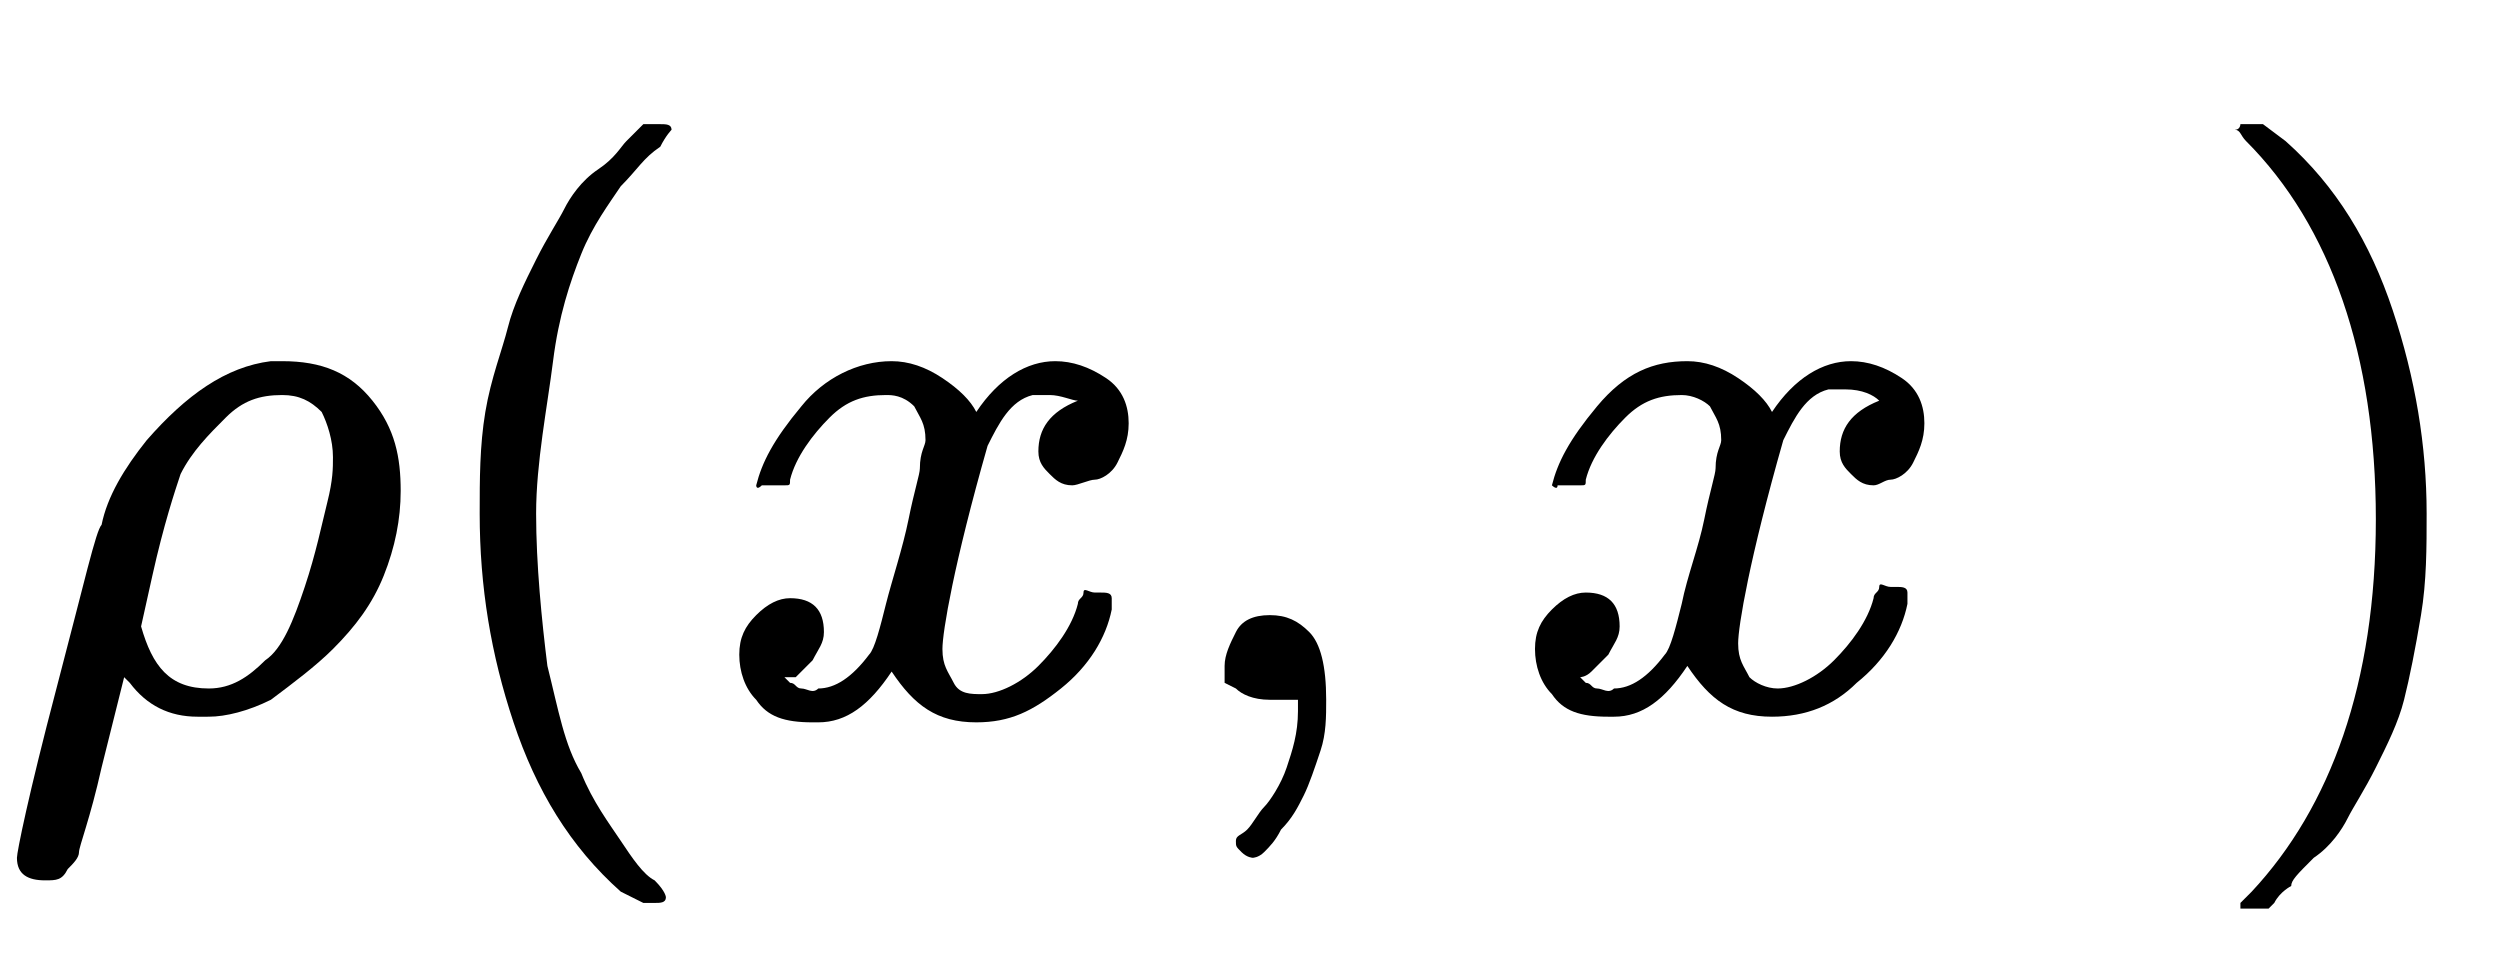 <?xml version="1.0" encoding="utf-8"?>
<!-- Generator: Adobe Illustrator 22.1.0, SVG Export Plug-In . SVG Version: 6.00 Build 0)  -->
<svg version="1.1" id="Layer_1" focusable="false" xmlns="http://www.w3.org/2000/svg" xmlns:xlink="http://www.w3.org/1999/xlink"
	 x="0px" y="0px" viewBox="0 0 44.3 17.1" style="enable-background:new 0 0 44.3 17.1;" xml:space="preserve">
<g transform="matrix(1 0 0 -1 0 0)">
	<g>
		<path id="MJMATHI-3C1" d="M0.8-15.6c-0.3,0-0.5,0.1-0.5,0.4c0,0.1,0.2,1.1,0.7,3s0.7,2.8,0.8,2.9c0.1,0.5,0.4,1,0.8,1.5
			c0.7,0.8,1.4,1.3,2.2,1.4c0,0,0.1,0,0.1,0s0.1,0,0.1,0c0.7,0,1.2-0.2,1.6-0.7s0.5-1,0.5-1.6c0-0.5-0.1-1-0.3-1.5
			c-0.2-0.5-0.5-0.9-0.9-1.3c-0.3-0.3-0.7-0.6-1.1-0.9c-0.4-0.2-0.8-0.3-1.1-0.3H3.6H3.5c-0.5,0-0.9,0.2-1.2,0.6L2.2-12l-0.4-1.6
			c-0.2-0.9-0.4-1.4-0.4-1.5s-0.1-0.2-0.2-0.3C1.1-15.6,1-15.6,0.8-15.6z M5.9-8.1c0,0.3-0.1,0.6-0.2,0.8C5.5-7.1,5.3-7,5-7
			C4.6-7,4.3-7.1,4-7.4C3.7-7.7,3.4-8,3.2-8.4c-0.1-0.3-0.3-0.9-0.5-1.8l-0.2-0.9c0.2-0.7,0.5-1.1,1.2-1.1c0.4,0,0.7,0.2,1,0.5
			C5-11.5,5.2-11,5.4-10.4c0.2,0.6,0.3,1.1,0.4,1.5C5.9-8.5,5.9-8.3,5.9-8.1z"/>
	</g>
	<g>
		<path id="MJMAIN-28" d="M8.5-9.1c0,0.6,0,1.2,0.1,1.8C8.7-6.7,8.9-6.2,9-5.8C9.1-5.4,9.3-5,9.5-4.6C9.7-4.2,9.9-3.9,10-3.7
			s0.3,0.5,0.6,0.7s0.4,0.4,0.5,0.5s0.2,0.2,0.3,0.3h0.2h0.1c0.1,0,0.2,0,0.2-0.1c0,0-0.1-0.1-0.2-0.3C11.4-2.8,11.3-3,11-3.3
			c-0.2-0.3-0.5-0.7-0.7-1.2S9.9-5.6,9.8-6.4S9.5-8.2,9.5-9.1s0.1-1.9,0.2-2.7c0.2-0.8,0.3-1.4,0.6-1.9c0.2-0.5,0.5-0.9,0.7-1.2
			c0.2-0.3,0.4-0.6,0.6-0.7c0.2-0.2,0.2-0.3,0.2-0.3c0-0.1-0.1-0.1-0.2-0.1h0h-0.2L11-15.8c-0.9,0.8-1.5,1.8-1.9,3
			C8.7-11.6,8.5-10.4,8.5-9.1z"/>
	</g>
	<g>
		<path id="MJMATHI-78" d="M13.4-8.6c0.1,0.4,0.3,0.8,0.8,1.4c0.4,0.5,1,0.8,1.6,0.8c0.3,0,0.6-0.1,0.9-0.3c0.3-0.2,0.5-0.4,0.6-0.6
			c0.4,0.6,0.9,0.9,1.4,0.9c0.3,0,0.6-0.1,0.9-0.3c0.3-0.2,0.4-0.5,0.4-0.8c0-0.3-0.1-0.5-0.2-0.7c-0.1-0.2-0.3-0.3-0.4-0.3
			S19.1-8.6,19-8.6c-0.2,0-0.3,0.1-0.4,0.2c-0.1,0.1-0.2,0.2-0.2,0.4c0,0.4,0.2,0.7,0.7,0.9C19-7.1,18.8-7,18.6-7
			c-0.1,0-0.2,0-0.3,0c-0.4-0.1-0.6-0.5-0.8-0.9c-0.6-2.1-0.8-3.3-0.8-3.6c0-0.3,0.1-0.4,0.2-0.6s0.3-0.2,0.5-0.2
			c0.3,0,0.7,0.2,1,0.5c0.3,0.3,0.6,0.7,0.7,1.1c0,0.1,0.1,0.1,0.1,0.2s0.1,0,0.2,0h0.1c0.1,0,0.2,0,0.2-0.1c0,0,0-0.1,0-0.2
			c-0.1-0.5-0.4-1-0.9-1.4s-0.9-0.6-1.5-0.6c-0.7,0-1.1,0.3-1.5,0.9c-0.4-0.6-0.8-0.9-1.3-0.9h-0.1c-0.5,0-0.8,0.1-1,0.4
			c-0.2,0.2-0.3,0.5-0.3,0.8c0,0.3,0.1,0.5,0.3,0.7c0.2,0.2,0.4,0.3,0.6,0.3c0.4,0,0.6-0.2,0.6-0.6c0-0.2-0.1-0.3-0.2-0.5
			c-0.1-0.1-0.2-0.2-0.3-0.3C14-12,14-12,13.9-12l0,0c0,0,0,0,0.1-0.1c0.1,0,0.1-0.1,0.2-0.1c0.1,0,0.2-0.1,0.3,0
			c0.3,0,0.6,0.2,0.9,0.6c0.1,0.1,0.2,0.5,0.3,0.9s0.3,1,0.4,1.5c0.1,0.5,0.2,0.8,0.2,0.9c0,0.3,0.1,0.4,0.1,0.5
			c0,0.3-0.1,0.4-0.2,0.6C16-7,15.8-7,15.7-7c-0.4,0-0.7-0.1-1-0.4s-0.6-0.7-0.7-1.1c0-0.1,0-0.1-0.1-0.1c0,0-0.1,0-0.2,0h-0.2
			C13.4-8.7,13.4-8.6,13.4-8.6z"/>
	</g>
	<g>
		<path id="MJMAIN-2C" d="M21.7-12.1c0,0,0,0.1,0,0.3c0,0.2,0.1,0.4,0.2,0.6c0.1,0.2,0.3,0.3,0.6,0.3c0.3,0,0.5-0.1,0.7-0.3
			c0.2-0.2,0.3-0.6,0.3-1.2c0-0.3,0-0.6-0.1-0.9c-0.1-0.3-0.2-0.6-0.3-0.8c-0.1-0.2-0.2-0.4-0.4-0.6c-0.1-0.2-0.2-0.3-0.3-0.4
			c-0.1-0.1-0.2-0.1-0.2-0.1c0,0-0.1,0-0.2,0.1c-0.1,0.1-0.1,0.1-0.1,0.2s0.1,0.1,0.2,0.2s0.2,0.3,0.3,0.4s0.3,0.4,0.4,0.7
			s0.2,0.6,0.2,1v0.2l0,0c0,0,0,0-0.1,0s-0.1,0-0.1,0c0,0-0.1,0-0.1,0c-0.1,0-0.1,0-0.2,0c-0.3,0-0.5,0.1-0.6,0.2L21.7-12.1z"/>
	</g>
	<g transform="translate(1924,0)">
		<g>
			<path id="MJMATHI-78_1_" d="M-1896.5-8.6c0.1,0.4,0.3,0.8,0.8,1.4s1,0.8,1.6,0.8c0.3,0,0.6-0.1,0.9-0.3s0.5-0.4,0.6-0.6
				c0.4,0.6,0.9,0.9,1.4,0.9c0.3,0,0.6-0.1,0.9-0.3c0.3-0.2,0.4-0.5,0.4-0.8c0-0.3-0.1-0.5-0.2-0.7s-0.3-0.3-0.4-0.3
				c-0.1,0-0.2-0.1-0.3-0.1c-0.2,0-0.3,0.1-0.4,0.2c-0.1,0.1-0.2,0.2-0.2,0.4c0,0.4,0.2,0.7,0.7,0.9c-0.1,0.1-0.3,0.2-0.6,0.2
				c-0.1,0-0.2,0-0.3,0c-0.4-0.1-0.6-0.5-0.8-0.9c-0.6-2.1-0.8-3.3-0.8-3.6c0-0.3,0.1-0.4,0.2-0.6c0.1-0.1,0.3-0.2,0.5-0.2
				c0.3,0,0.7,0.2,1,0.5c0.3,0.3,0.6,0.7,0.7,1.1c0,0.1,0.1,0.1,0.1,0.2s0.1,0,0.2,0h0.1c0.1,0,0.2,0,0.2-0.1c0,0,0-0.1,0-0.2
				c-0.1-0.5-0.4-1-0.9-1.4c-0.4-0.4-0.9-0.6-1.5-0.6c-0.7,0-1.1,0.3-1.5,0.9c-0.4-0.6-0.8-0.9-1.3-0.9h-0.1c-0.5,0-0.8,0.1-1,0.4
				c-0.2,0.2-0.3,0.5-0.3,0.8c0,0.3,0.1,0.5,0.3,0.7c0.2,0.2,0.4,0.3,0.6,0.3c0.4,0,0.6-0.2,0.6-0.6c0-0.2-0.1-0.3-0.2-0.5
				c-0.1-0.1-0.2-0.2-0.3-0.3s-0.2-0.1-0.2-0.1l0,0c0,0,0,0,0.1-0.1c0.1,0,0.1-0.1,0.2-0.1s0.2-0.1,0.3,0c0.3,0,0.6,0.2,0.9,0.6
				c0.1,0.1,0.2,0.5,0.3,0.9c0.1,0.5,0.3,1,0.4,1.5c0.1,0.5,0.2,0.8,0.2,0.9c0,0.3,0.1,0.4,0.1,0.5c0,0.3-0.1,0.4-0.2,0.6
				c-0.1,0.1-0.3,0.2-0.5,0.2c-0.4,0-0.7-0.1-1-0.4c-0.3-0.3-0.6-0.7-0.7-1.1c0-0.1,0-0.1-0.1-0.1s-0.1,0-0.2,0h-0.2
				C-1896.4-8.7-1896.5-8.6-1896.5-8.6z"/>
		</g>
		<g transform="scale(0.707)">
			<path id="MJMAIN-2032" d="M-1888.4-6.5c0,0-0.1,0-0.3,0.1c-0.1,0-0.2,0.1-0.2,0.1c0,0,0.2,0.8,0.5,2.3s0.6,2.2,0.6,2.3
				c0.1,0.2,0.3,0.3,0.5,0.3c0.1,0,0.3,0,0.4-0.1c0.1-0.1,0.2-0.2,0.2-0.4c0,0,0-0.1,0-0.1c0,0-0.3-0.8-0.9-2.2
				S-1888.4-6.4-1888.4-6.5C-1888.4-6.4-1888.4-6.5-1888.4-6.5z"/>
		</g>
	</g>
	<g>
		<path id="MJMAIN-29" d="M39.7-2.2L39.7-2.2c0.1,0,0.1,0,0.2,0h0.2l0.4-0.3c0.9-0.8,1.5-1.8,1.9-3S43-7.9,43-9.1
			c0-0.6,0-1.2-0.1-1.8s-0.2-1.1-0.3-1.5s-0.3-0.8-0.5-1.2c-0.2-0.4-0.4-0.7-0.5-0.9s-0.3-0.5-0.6-0.7c-0.3-0.3-0.4-0.4-0.4-0.5
			c0,0-0.2-0.1-0.3-0.3c0,0,0,0-0.1-0.1h-0.2c-0.1,0-0.1,0-0.2,0s-0.1,0-0.1,0s0,0.1,0,0.1c0,0,0.1,0.1,0.2,0.2
			c1.4,1.5,2.2,3.7,2.2,6.6S41.3-4,39.8-2.5c-0.1,0.1-0.1,0.2-0.2,0.2C39.7-2.3,39.7-2.2,39.7-2.2z"/>
	</g>
</g>
</svg>
